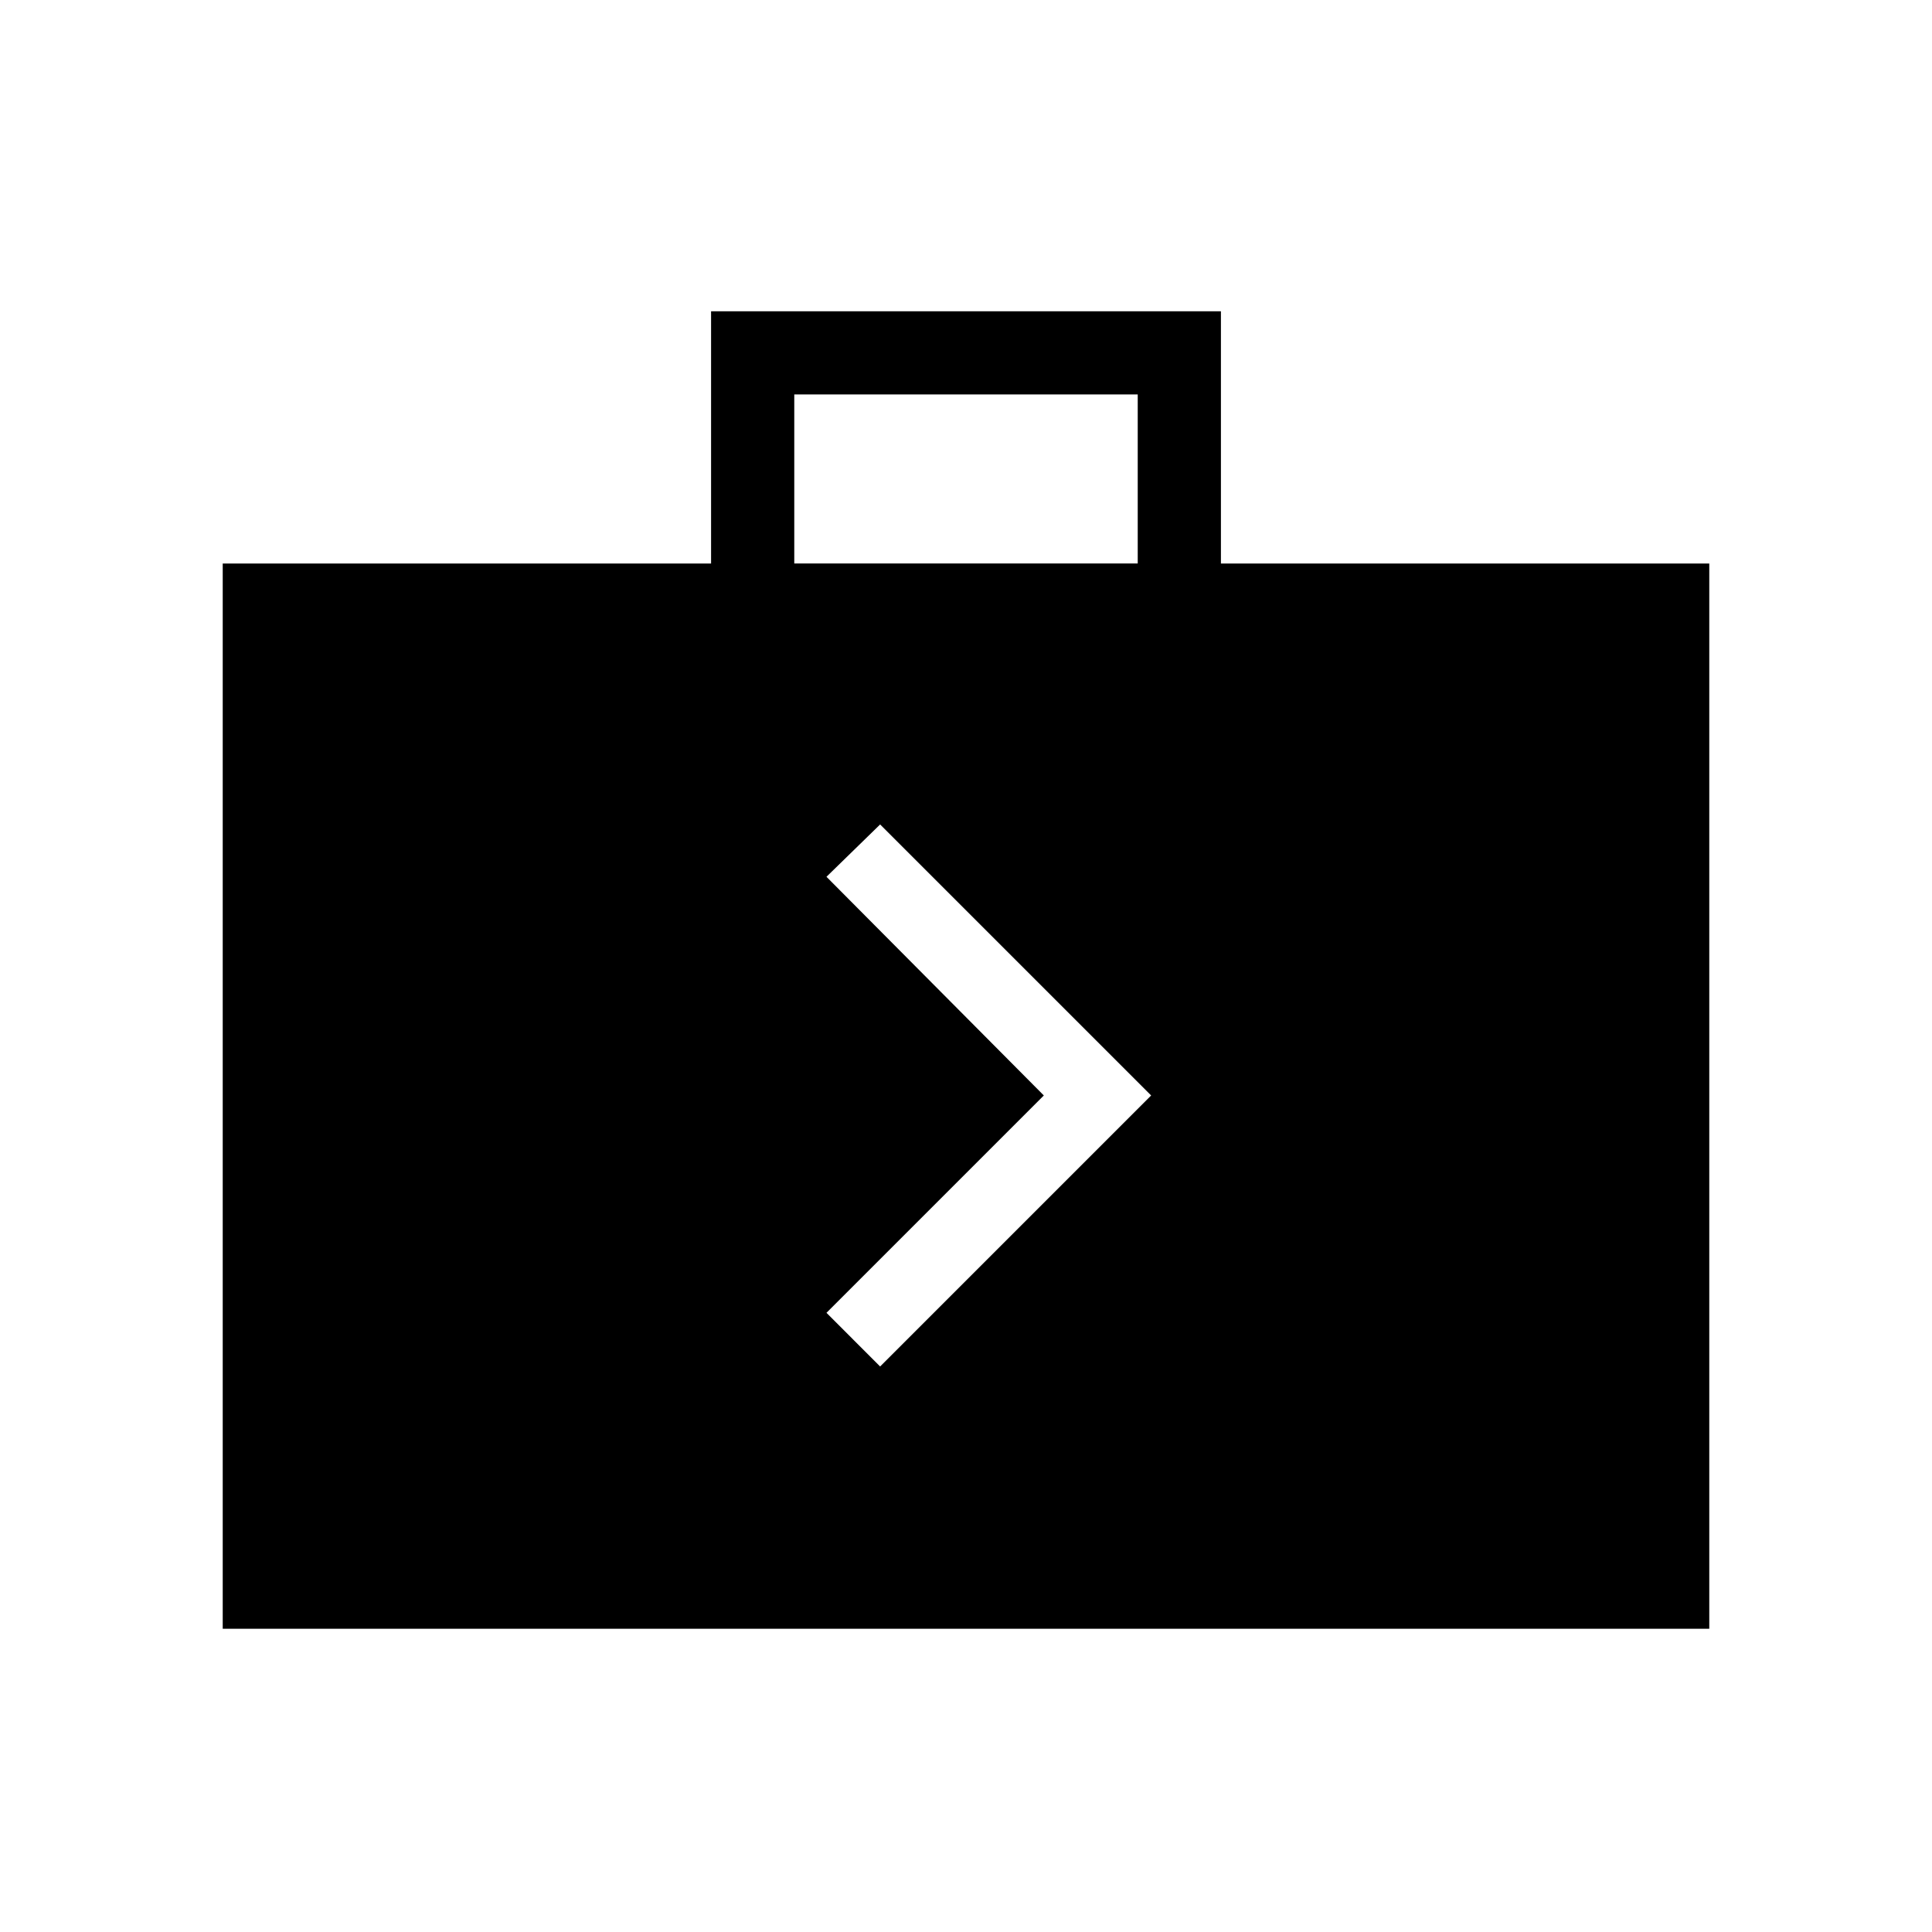 <svg xmlns="http://www.w3.org/2000/svg" height="40" viewBox="0 -960 960 960" width="40"><path d="M110.67-150.67V-680h242.66v-125.33h253.34V-680h242.66v529.33H110.67Zm284-529.33h170.66v-84H394.67v84Zm42.66 399L572-415.67 437.33-550.33l-26.66 26 108 108.66-108 108L437.33-281Z"/></svg>